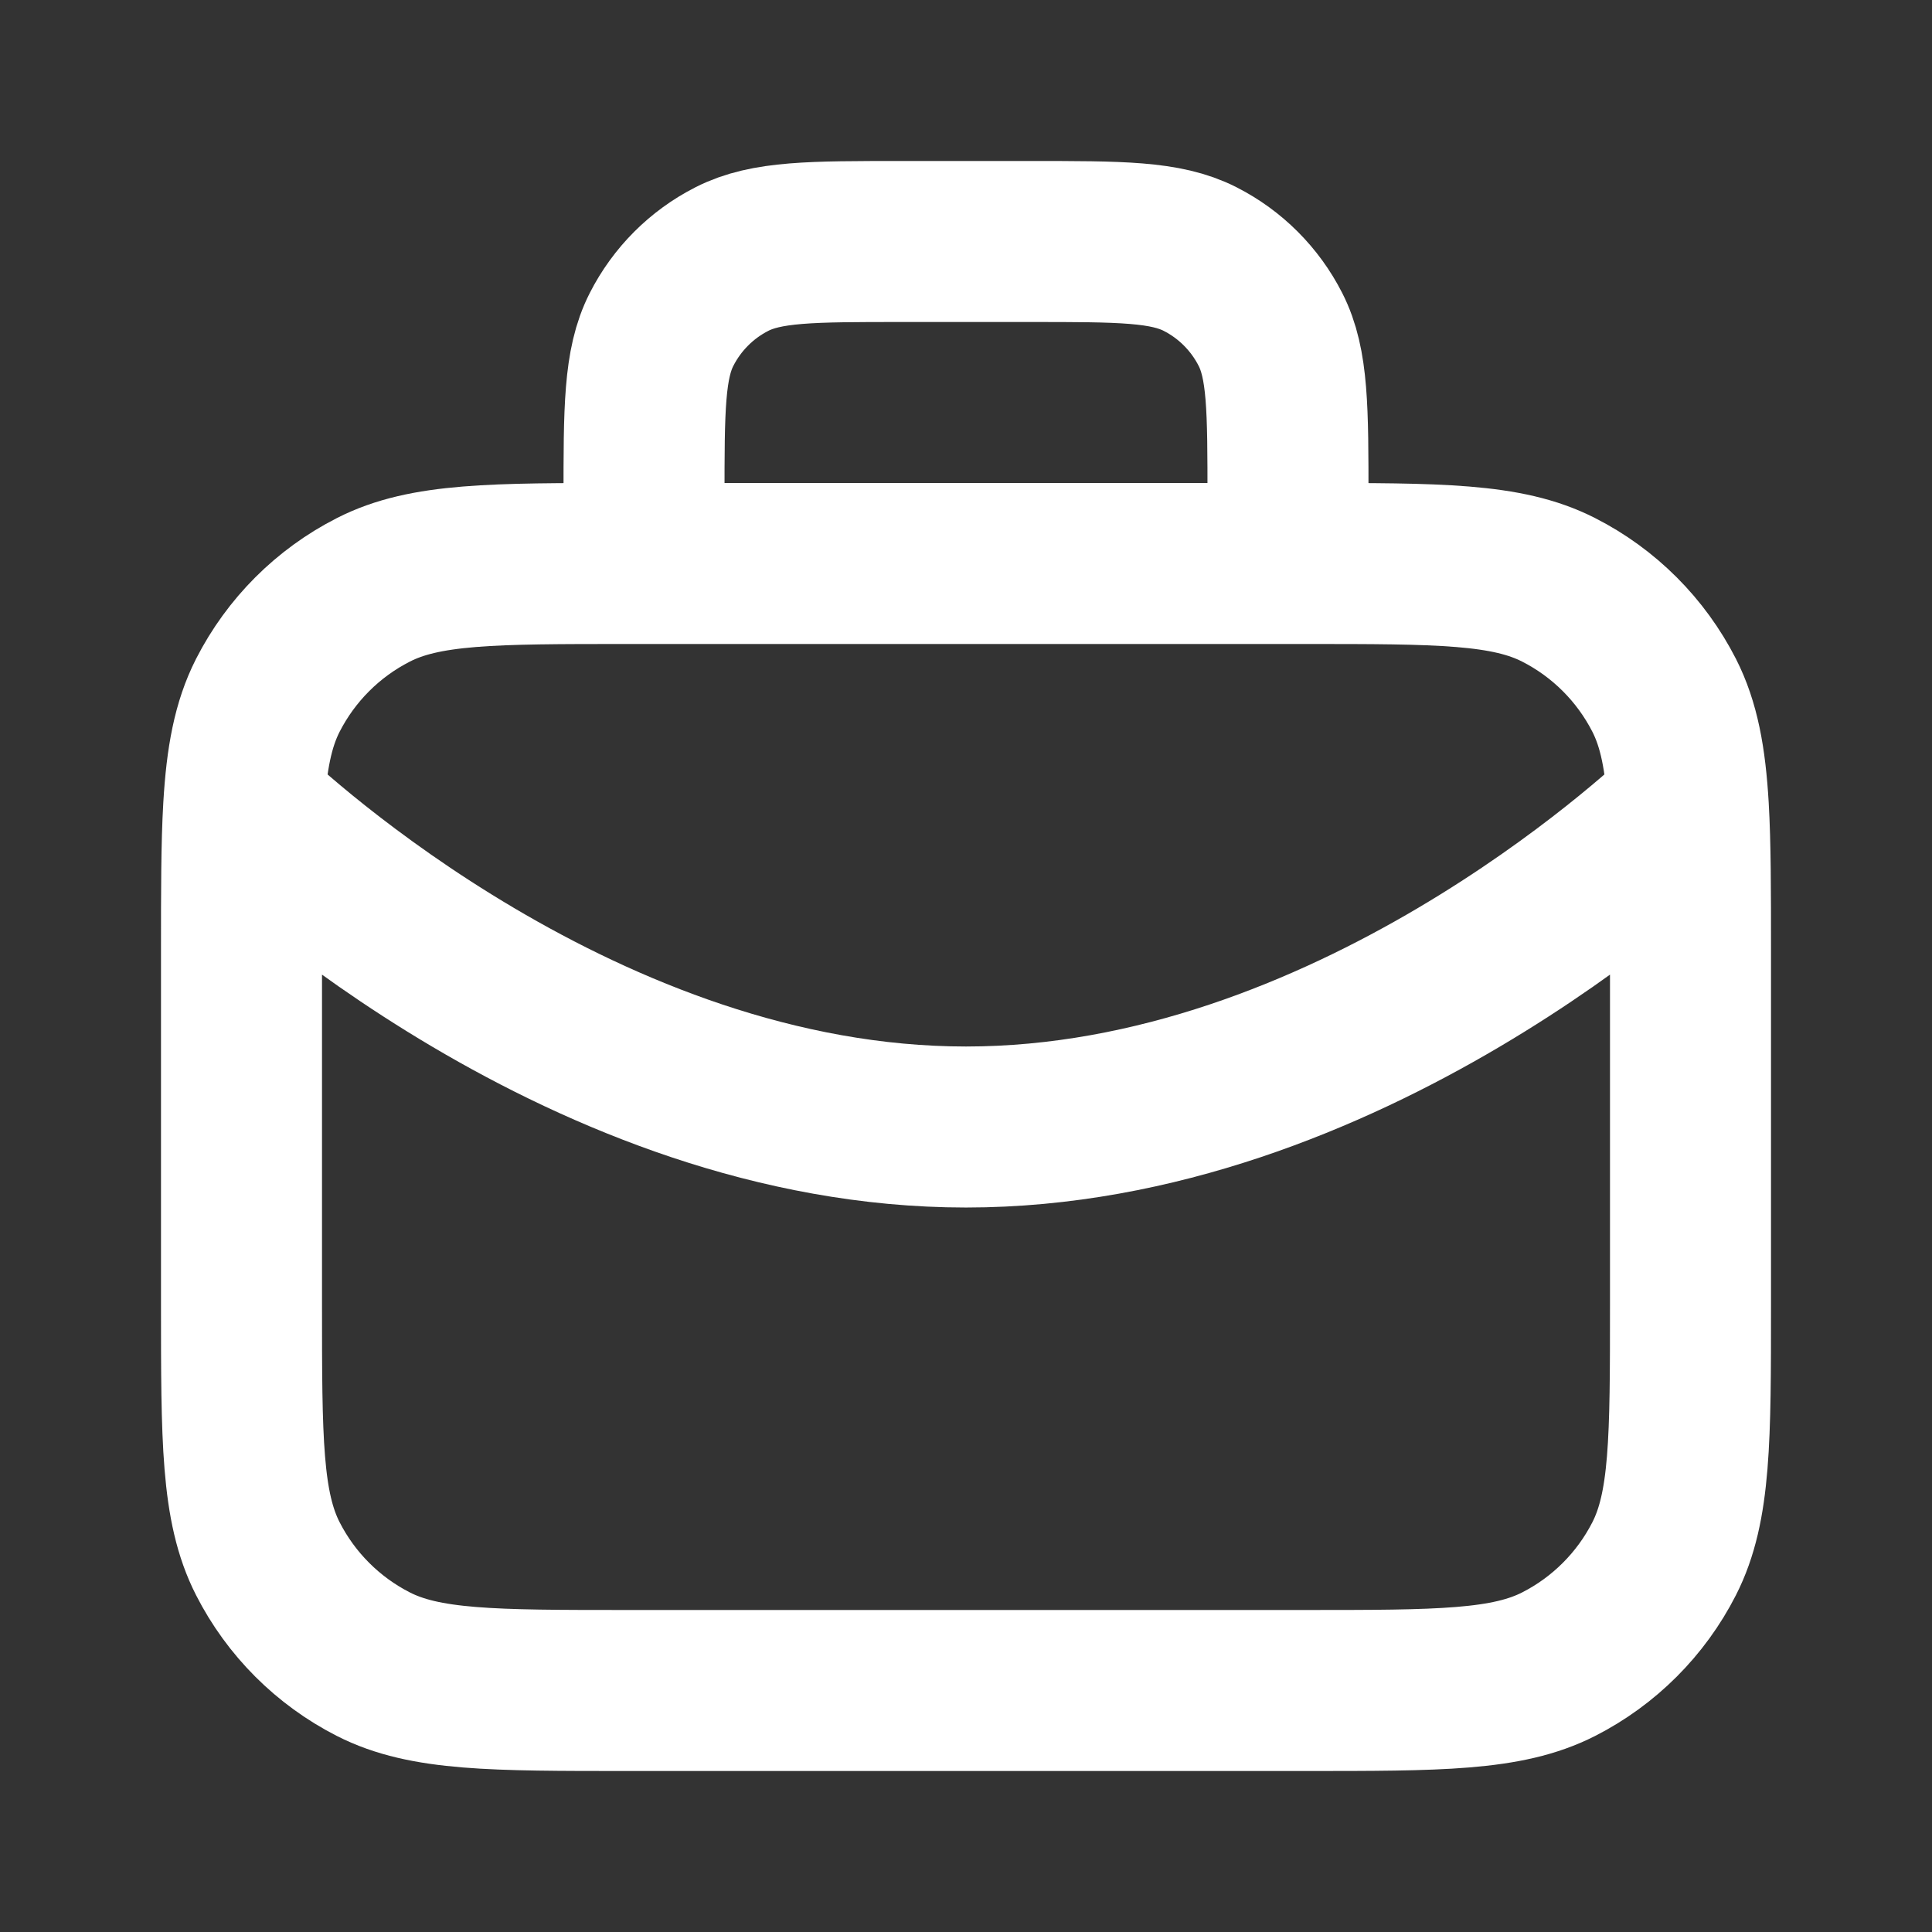 <svg width="47" height="47" viewBox="0 0 47 47" fill="none" xmlns="http://www.w3.org/2000/svg">
<rect x="0" y="0" width="47" height="47" fill="#333333" stroke="none"/>
<g style="mix-blend-mode:exclusion">
<path d="M31.333 13.708V12.142C31.333 9.948 31.333 8.851 30.906 8.014C30.531 7.277 29.932 6.677 29.195 6.302C28.357 5.875 27.26 5.875 25.067 5.875H21.933C19.74 5.875 18.643 5.875 17.805 6.302C17.068 6.677 16.469 7.277 16.094 8.014C15.667 8.851 15.667 9.948 15.667 12.142V13.708M5.928 19.635C6.634 20.312 14.268 27.417 23.5 27.417C32.732 27.417 40.366 20.312 41.072 19.635M5.928 19.635C5.875 20.549 5.875 21.672 5.875 23.108V31.725C5.875 35.015 5.875 36.66 6.515 37.917C7.079 39.023 7.977 39.921 9.083 40.485C10.339 41.125 11.985 41.125 15.275 41.125H31.725C35.015 41.125 36.66 41.125 37.917 40.485C39.023 39.921 39.921 39.023 40.485 37.917C41.125 36.66 41.125 35.015 41.125 31.725V23.108C41.125 21.672 41.125 20.549 41.072 19.635M5.928 19.635C5.997 18.456 6.155 17.624 6.515 16.916C7.079 15.811 7.977 14.912 9.083 14.349C10.339 13.708 11.985 13.708 15.275 13.708H31.725C35.015 13.708 36.66 13.708 37.917 14.349C39.023 14.912 39.921 15.811 40.485 16.916C40.845 17.624 41.003 18.456 41.072 19.635" stroke="white" stroke-width="3.917" stroke-linecap="round" stroke-linejoin="round"/>
</g>
</svg>
